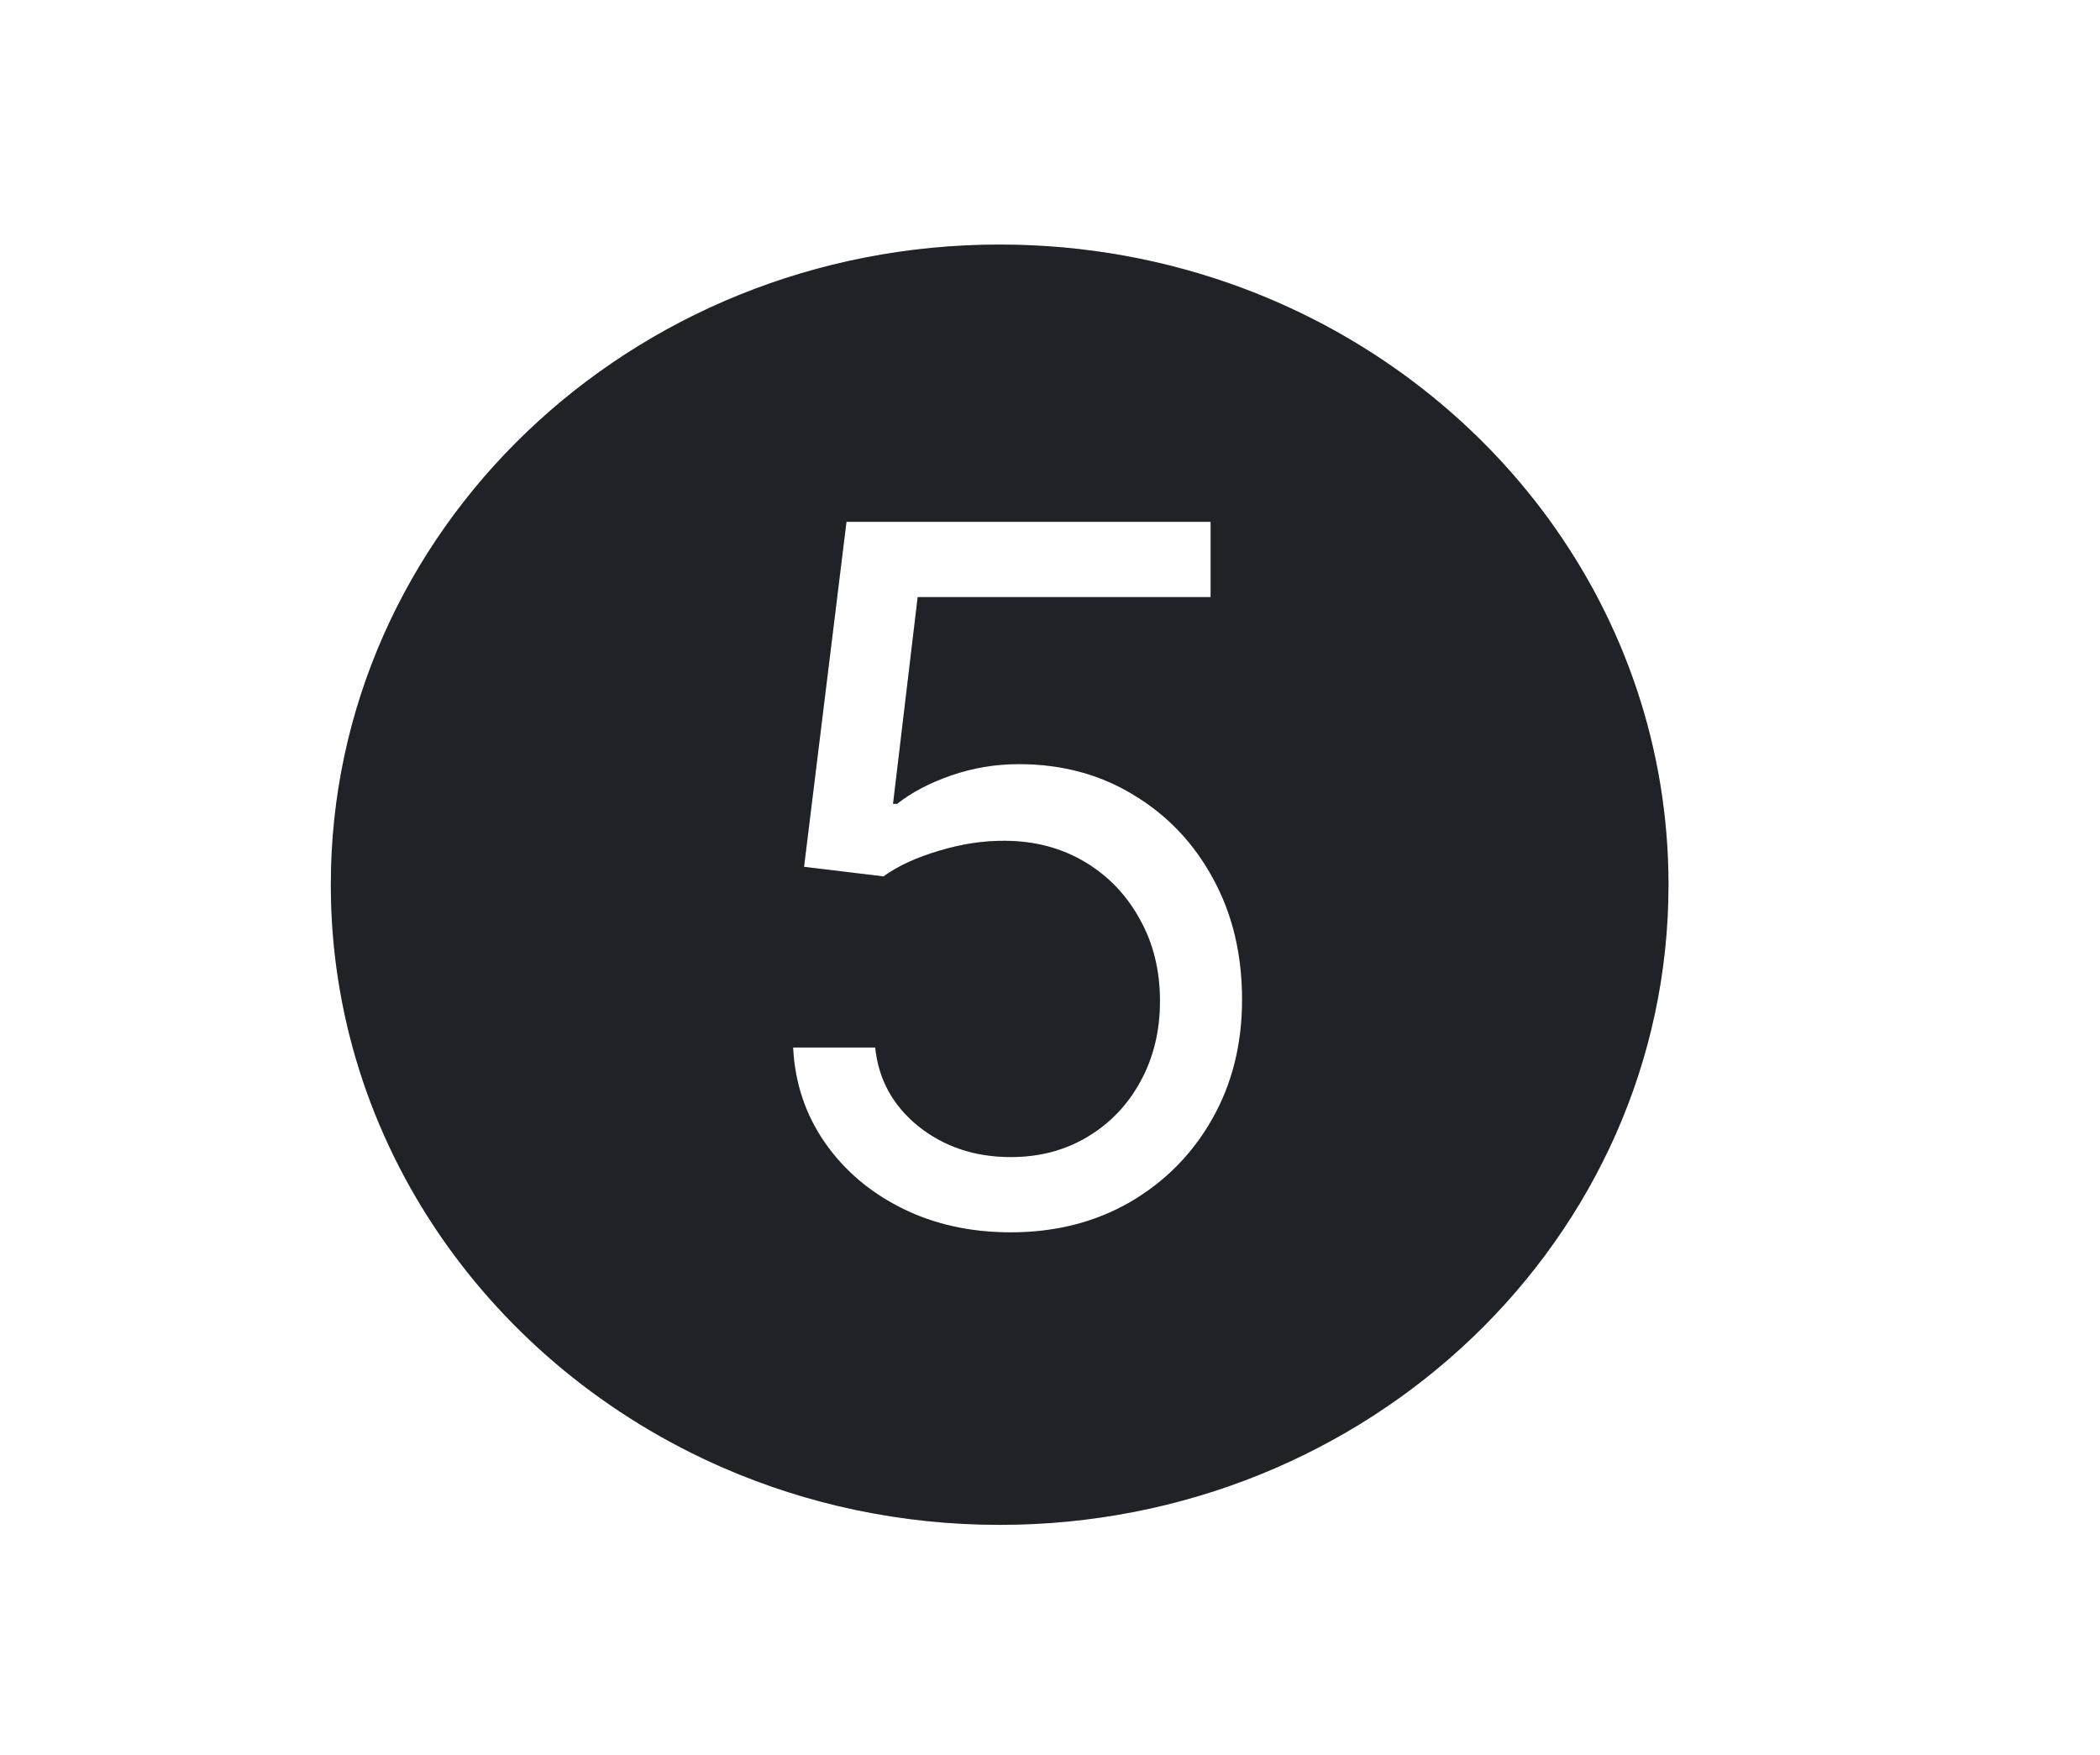 <svg width="146" height="122" viewBox="0 0 146 122" fill="none" xmlns="http://www.w3.org/2000/svg">
<path fill-rule="evenodd" clip-rule="evenodd" d="M69.5 106C95.181 106 116 86.077 116 61.5C116 42.606 103.695 26.462 86.336 20.006C81.116 18.065 75.438 17 69.5 17C43.819 17 23 36.923 23 61.5C23 79.509 34.179 95.02 50.259 102.023C56.122 104.577 62.638 106 69.5 106ZM62.729 84.001C64.966 85.111 67.48 85.666 70.271 85.666C73.364 85.666 76.124 84.968 78.551 83.572C80.978 82.161 82.881 80.242 84.261 77.815C85.657 75.372 86.355 72.596 86.355 69.487C86.355 66.331 85.681 63.523 84.333 61.065C83 58.606 81.16 56.671 78.813 55.259C76.481 53.832 73.824 53.118 70.842 53.118C69.209 53.118 67.638 53.38 66.131 53.903C64.624 54.426 63.371 55.085 62.372 55.878H62.087L63.8 41.507H84.166V36.273H58.851L55.901 60.256L61.42 60.922C62.436 60.192 63.728 59.597 65.299 59.137C66.869 58.662 68.4 58.432 69.891 58.447C71.969 58.463 73.816 58.955 75.434 59.923C77.052 60.89 78.321 62.215 79.241 63.896C80.177 65.561 80.645 67.457 80.645 69.582C80.645 71.66 80.193 73.524 79.289 75.174C78.4 76.807 77.171 78.092 75.601 79.028C74.046 79.964 72.27 80.432 70.271 80.432C67.781 80.432 65.64 79.718 63.847 78.29C62.071 76.847 61.072 75.023 60.849 72.818H55.139C55.266 75.293 56.004 77.497 57.352 79.433C58.7 81.368 60.492 82.89 62.729 84.001Z" fill="#1F2328"/>
<path fill-rule="evenodd" clip-rule="evenodd" d="M69.5 106C95.181 106 116 86.077 116 61.5C116 42.606 103.695 26.462 86.336 20.006C81.116 18.065 75.438 17 69.5 17C43.819 17 23 36.923 23 61.5C23 79.509 34.179 95.02 50.259 102.023C56.122 104.577 62.638 106 69.5 106ZM62.729 84.001C64.966 85.111 67.48 85.666 70.271 85.666C73.364 85.666 76.124 84.968 78.551 83.572C80.978 82.161 82.881 80.242 84.261 77.815C85.657 75.372 86.355 72.596 86.355 69.487C86.355 66.331 85.681 63.523 84.333 61.065C83 58.606 81.16 56.671 78.813 55.259C76.481 53.832 73.824 53.118 70.842 53.118C69.209 53.118 67.638 53.38 66.131 53.903C64.624 54.426 63.371 55.085 62.372 55.878H62.087L63.8 41.507H84.166V36.273H58.851L55.901 60.256L61.42 60.922C62.436 60.192 63.728 59.597 65.299 59.137C66.869 58.662 68.4 58.432 69.891 58.447C71.969 58.463 73.816 58.955 75.434 59.923C77.052 60.89 78.321 62.215 79.241 63.896C80.177 65.561 80.645 67.457 80.645 69.582C80.645 71.66 80.193 73.524 79.289 75.174C78.4 76.807 77.171 78.092 75.601 79.028C74.046 79.964 72.27 80.432 70.271 80.432C67.781 80.432 65.64 79.718 63.847 78.29C62.071 76.847 61.072 75.023 60.849 72.818H55.139C55.266 75.293 56.004 77.497 57.352 79.433C58.7 81.368 60.492 82.89 62.729 84.001Z" fill="#1F2328" fill-opacity="0.2"/>
</svg>
